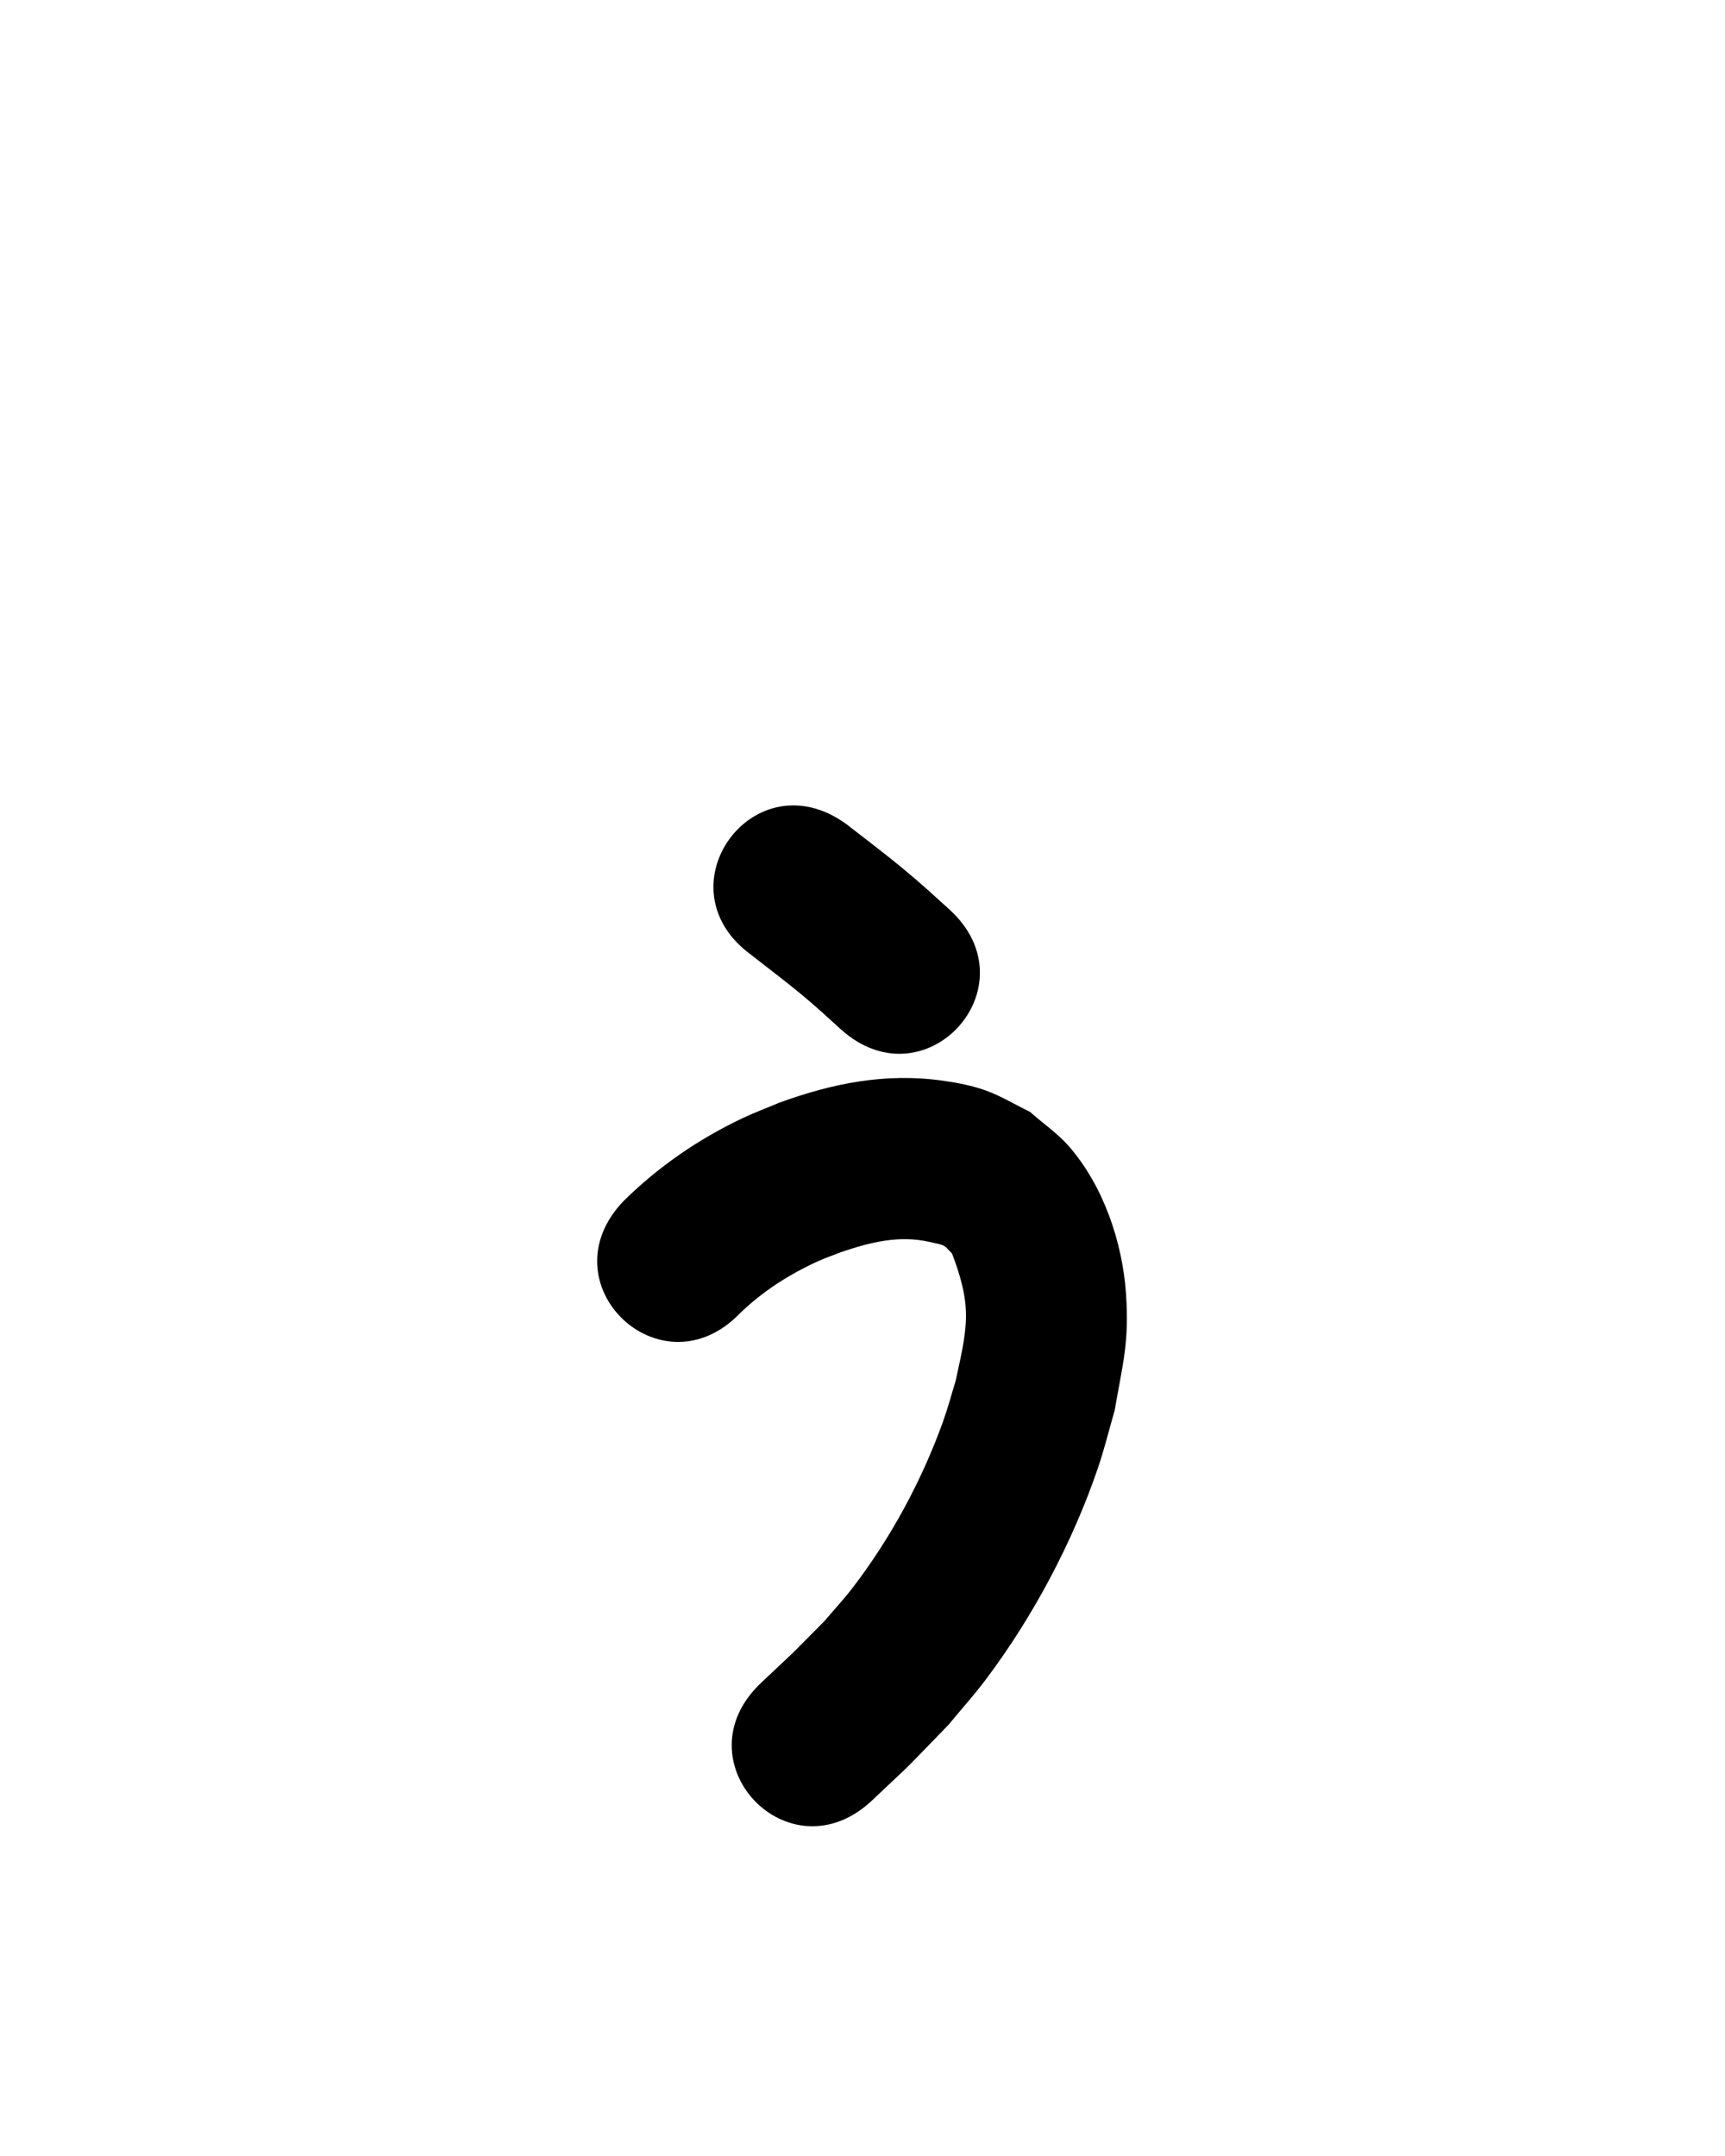 <?xml version="1.0" ?>
<svg xmlns="http://www.w3.org/2000/svg" width="800" height="1000">
<path d="m 348.421,442.914 c 7.871,6.23 15.942,12.236 23.655,18.665 6.898,5.749 11.102,9.694 17.777,15.751 39.311,35.597 89.653,-19.997 50.342,-55.594 v 0 c -8.892,-8.038 -12.019,-11.028 -21.299,-18.747 -8.611,-7.163 -17.606,-13.878 -26.427,-20.776 -42.923,-31.147 -86.971,29.555 -44.048,60.702 z"/>
<path d="m 343.29,609.014 c 10.444,-10.079 22.712,-17.935 35.909,-23.95 3.502,-1.596 7.155,-2.836 10.733,-4.255 13.423,-4.556 26.82,-8.009 40.974,-4.82 7.967,1.795 6.366,1.093 10.629,5.438 3.57,9.441 6.582,19.176 6.46,29.411 -0.118,9.861 -2.83,20.162 -4.795,29.66 -1.951,6.288 -3.625,12.668 -5.852,18.864 -9.831,27.353 -24.265,54.073 -41.968,77.143 -4.127,5.379 -8.765,10.345 -13.148,15.518 -19.342,19.458 -9.588,9.965 -29.249,28.493 -38.548,36.422 12.96,90.937 51.508,54.515 v 0 c 23.117,-21.892 11.303,-10.276 35.329,-34.961 5.753,-6.975 11.818,-13.704 17.259,-20.926 21.947,-29.133 40.37,-63.804 52.134,-98.328 2.978,-8.74 5.148,-17.736 7.722,-26.604 3.812,-22.033 6.84,-31.701 5.255,-54.338 -1.67,-23.853 -10.476,-49.743 -26.308,-68.019 -5.316,-6.137 -12.152,-10.772 -18.228,-16.158 -6.869,-3.316 -13.426,-7.375 -20.606,-9.949 -6.318,-2.265 -12.987,-3.528 -19.632,-4.475 -26.528,-3.784 -51.223,1.151 -76.073,10.2 -5.657,2.39 -11.42,4.542 -16.97,7.169 -20.391,9.649 -39.142,22.554 -55.172,38.42 -36.737,38.248 17.355,90.202 54.091,51.953 z"/>
</svg>
